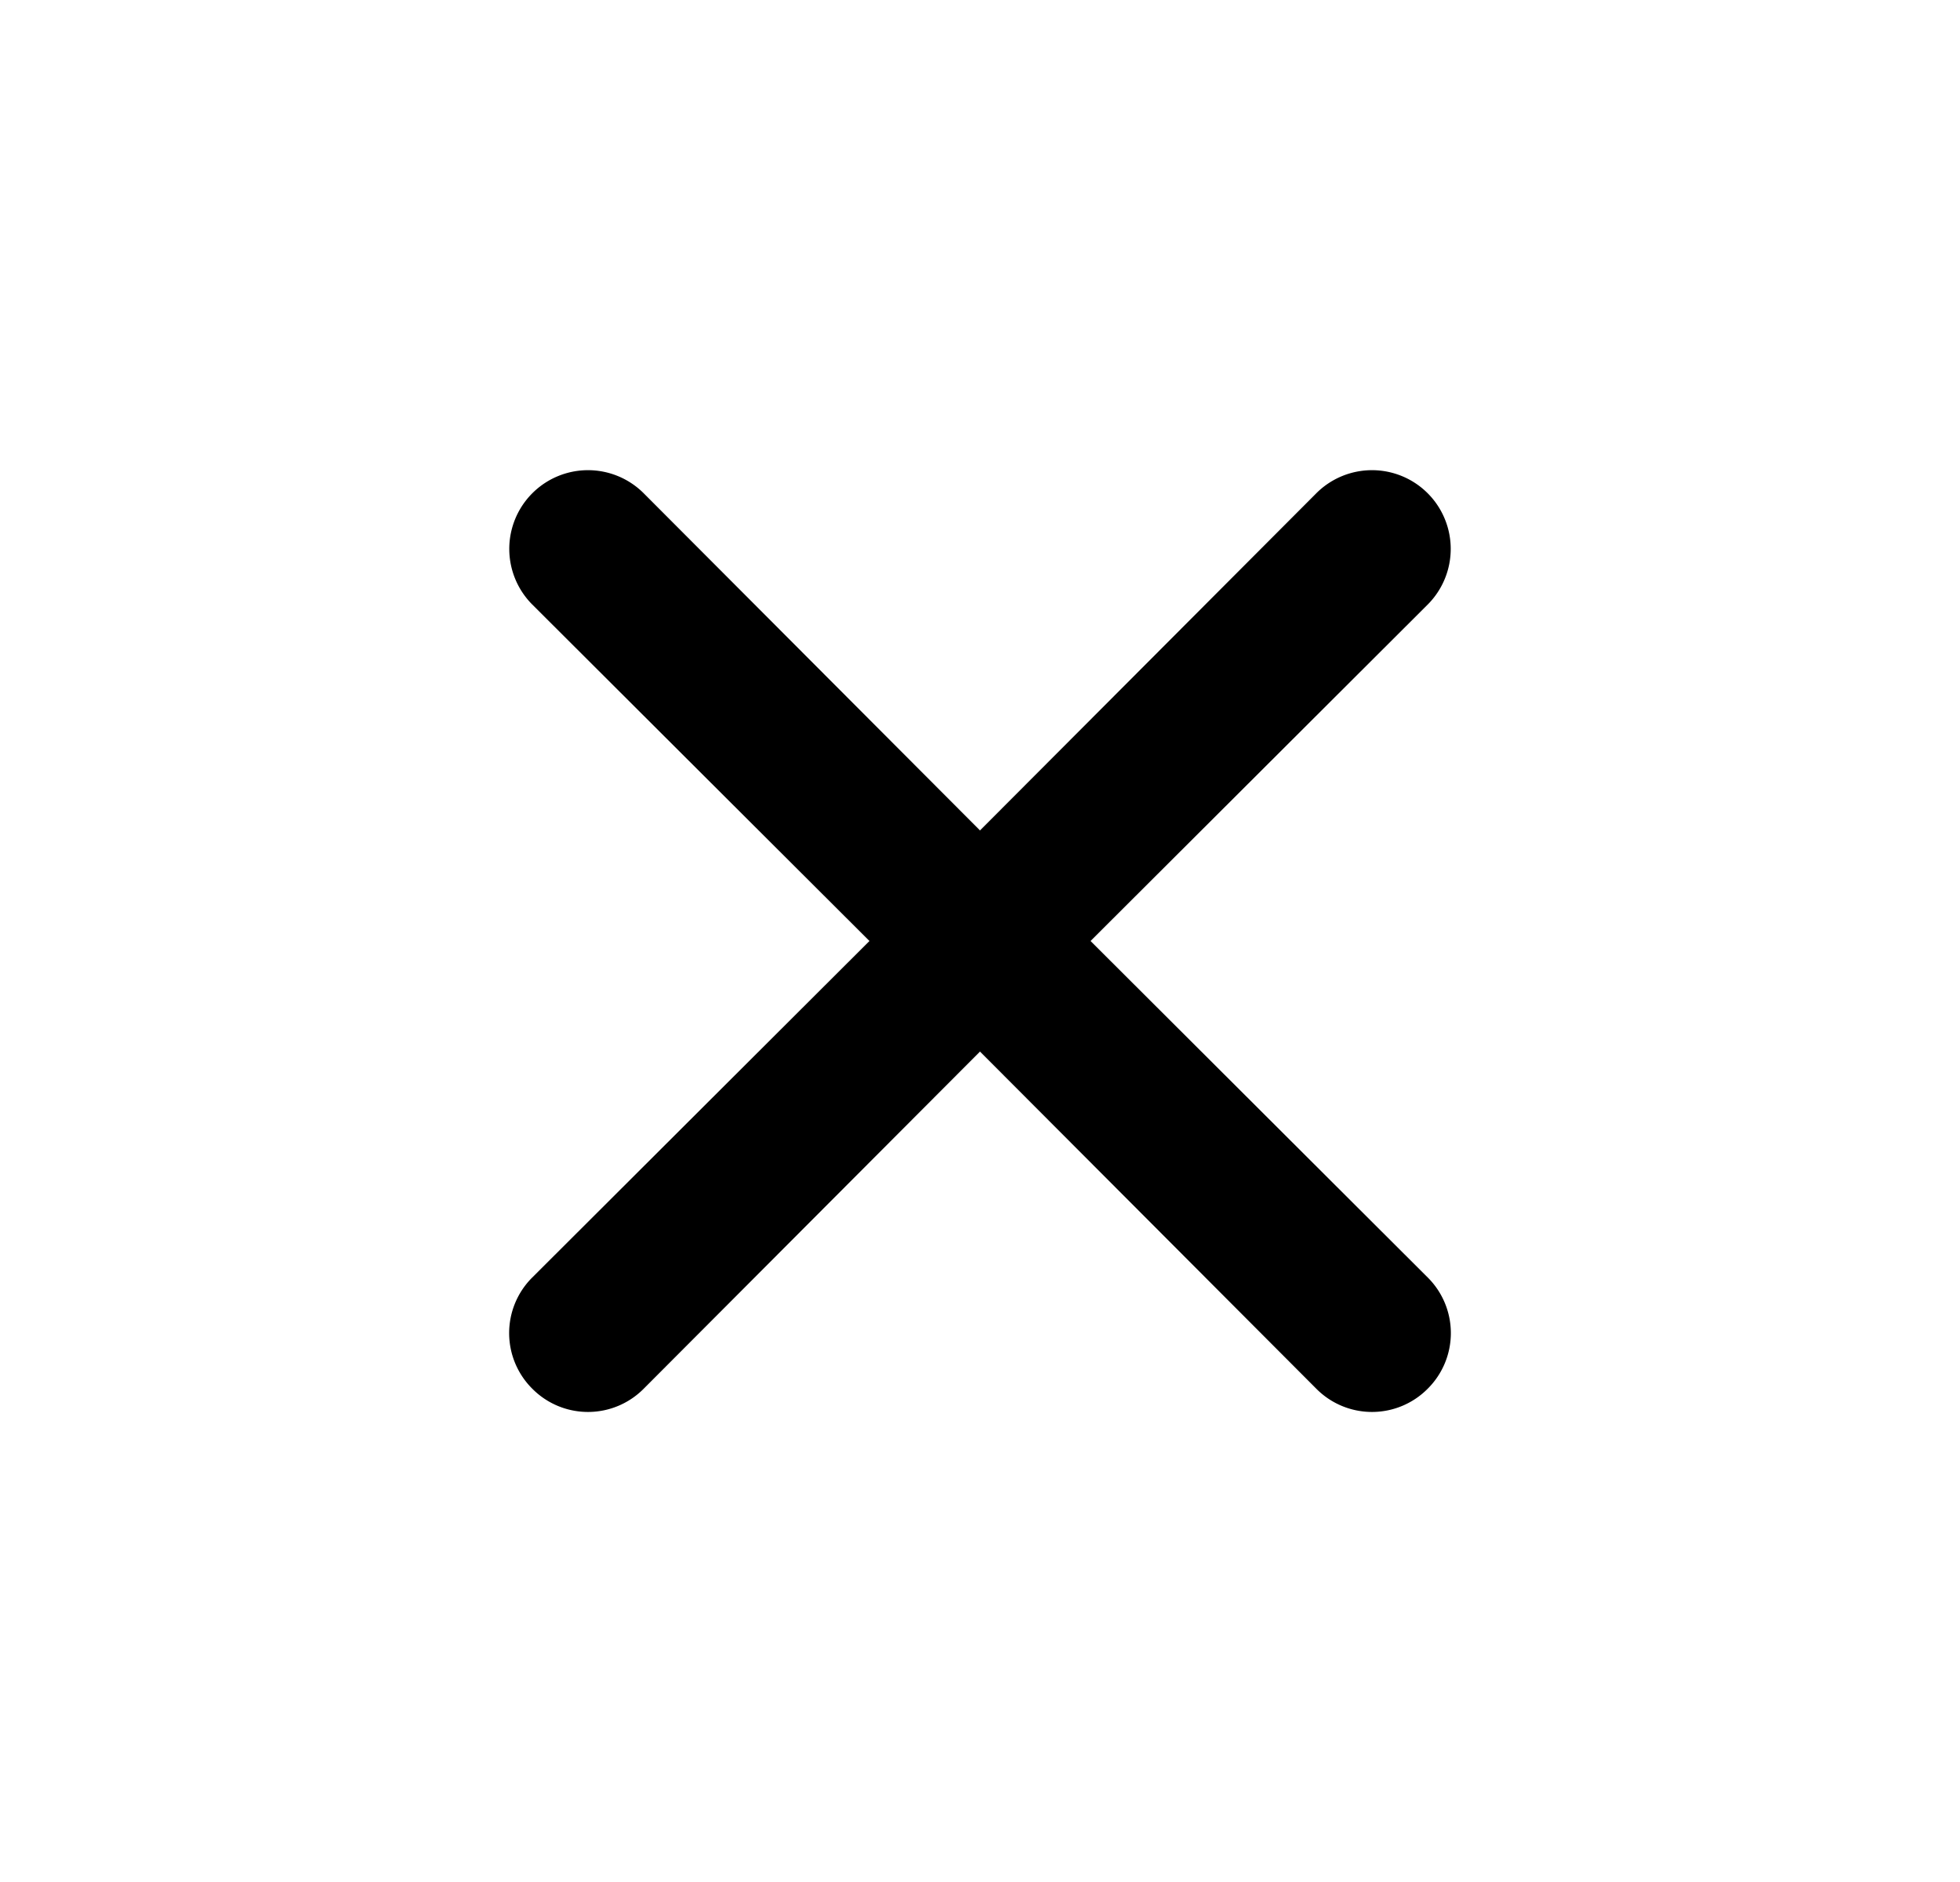 <svg xmlns="http://www.w3.org/2000/svg" viewBox="0 0 24 24" width="25px"><path fill="#000000" d="M13.41,12l4.3-4.29a1,1,0,1,0-1.42-1.42L12,10.59,7.71,6.29A1,1,0,0,0,6.29,7.71L10.59,12l-4.3,4.29a1,1,0,0,0,0,1.42,1,1,0,0,0,1.42,0L12,13.41l4.29,4.3a1,1,0,0,0,1.42,0,1,1,0,0,0,0-1.42Z"/></svg>